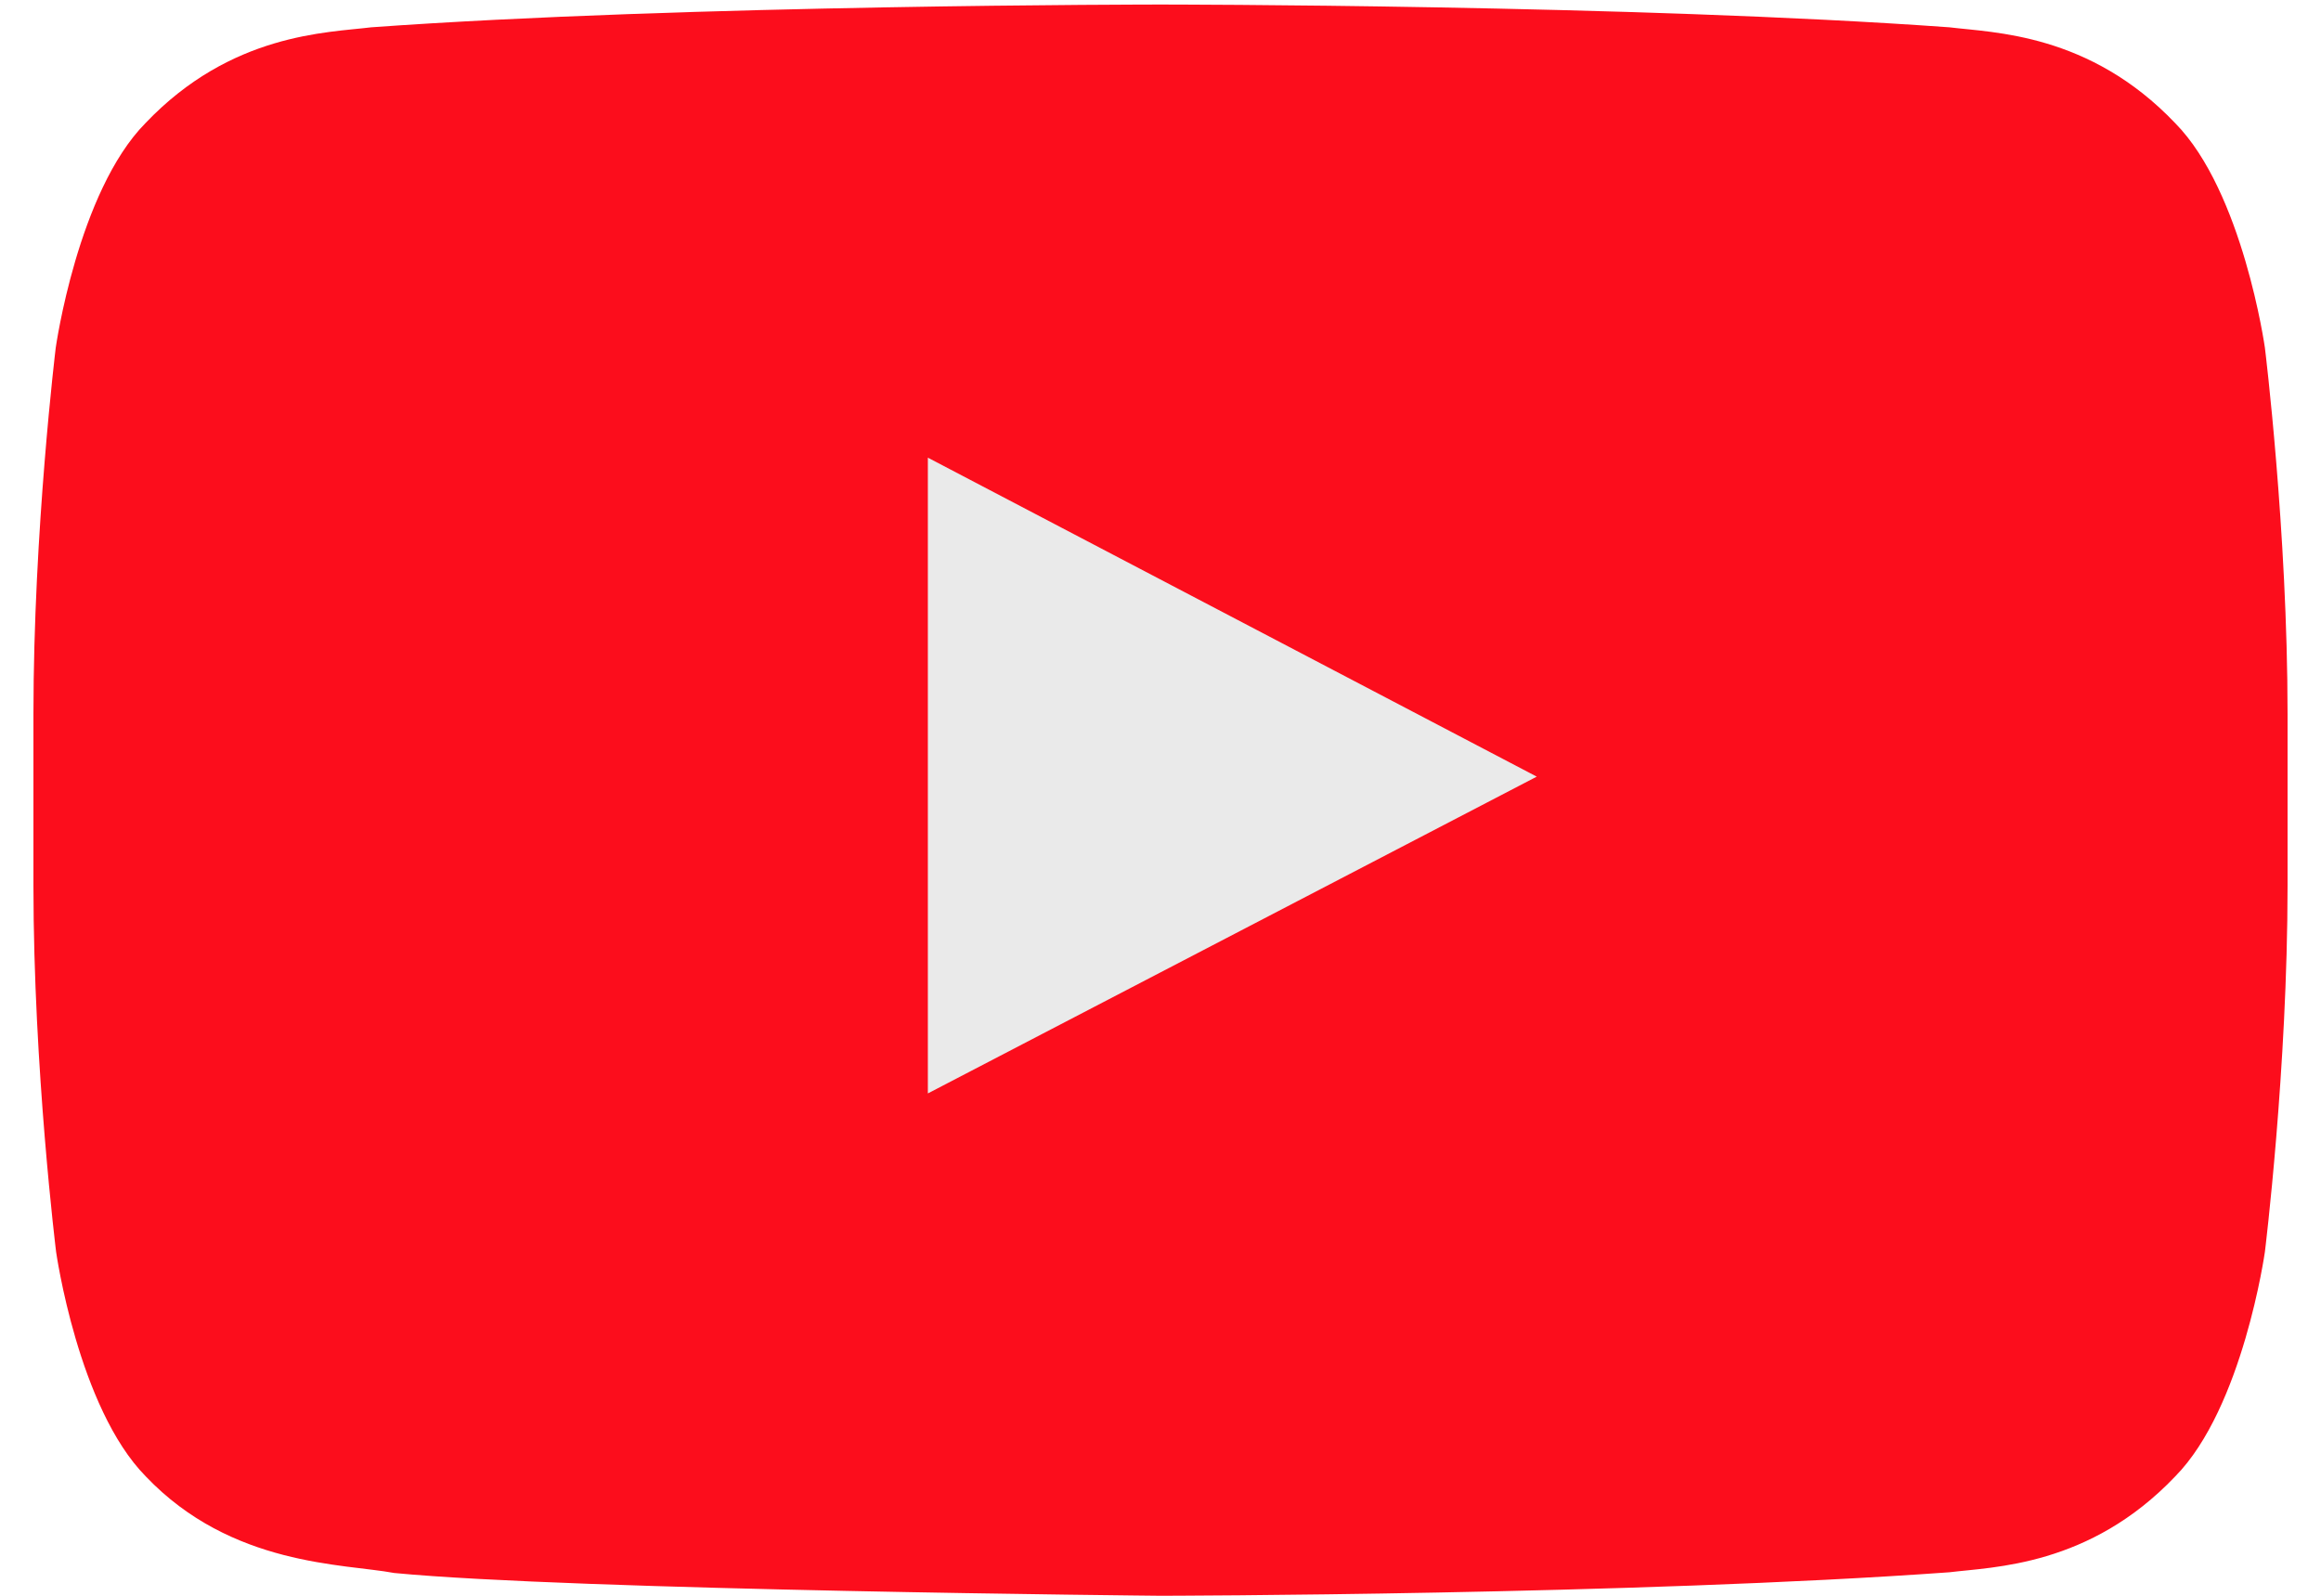 <svg width="64" height="44" viewBox="0 0 64 44" fill="none" xmlns="http://www.w3.org/2000/svg">
<path d="M62.453 9.588C62.453 9.588 61.847 5.29 59.98 3.396C57.617 0.913 54.966 0.903 53.755 0.753C45.057 0.125 32.01 0.125 32.01 0.125H31.98C31.98 0.125 18.933 0.125 10.235 0.753C9.024 0.903 6.373 0.913 4.01 3.396C2.143 5.29 1.537 9.588 1.537 9.588C1.537 9.588 0.922 14.634 0.922 19.689V24.426C0.922 29.471 1.547 34.517 1.547 34.517C1.547 34.517 2.153 38.815 4.02 40.709C6.383 43.192 9.491 43.112 10.871 43.372C15.835 43.85 32 44 32 44C32 44 45.057 43.98 53.755 43.352C54.966 43.202 57.617 43.192 59.98 40.709C61.847 38.815 62.453 34.517 62.453 34.517C62.453 34.517 63.078 29.471 63.078 24.426V19.689C63.078 14.634 62.453 9.588 62.453 9.588Z" fill="#FC0D1C"/>
<path d="M25.585 12.619V30.149L42.375 21.414L25.585 12.619Z" fill="#EAEAEA"/>
</svg>
